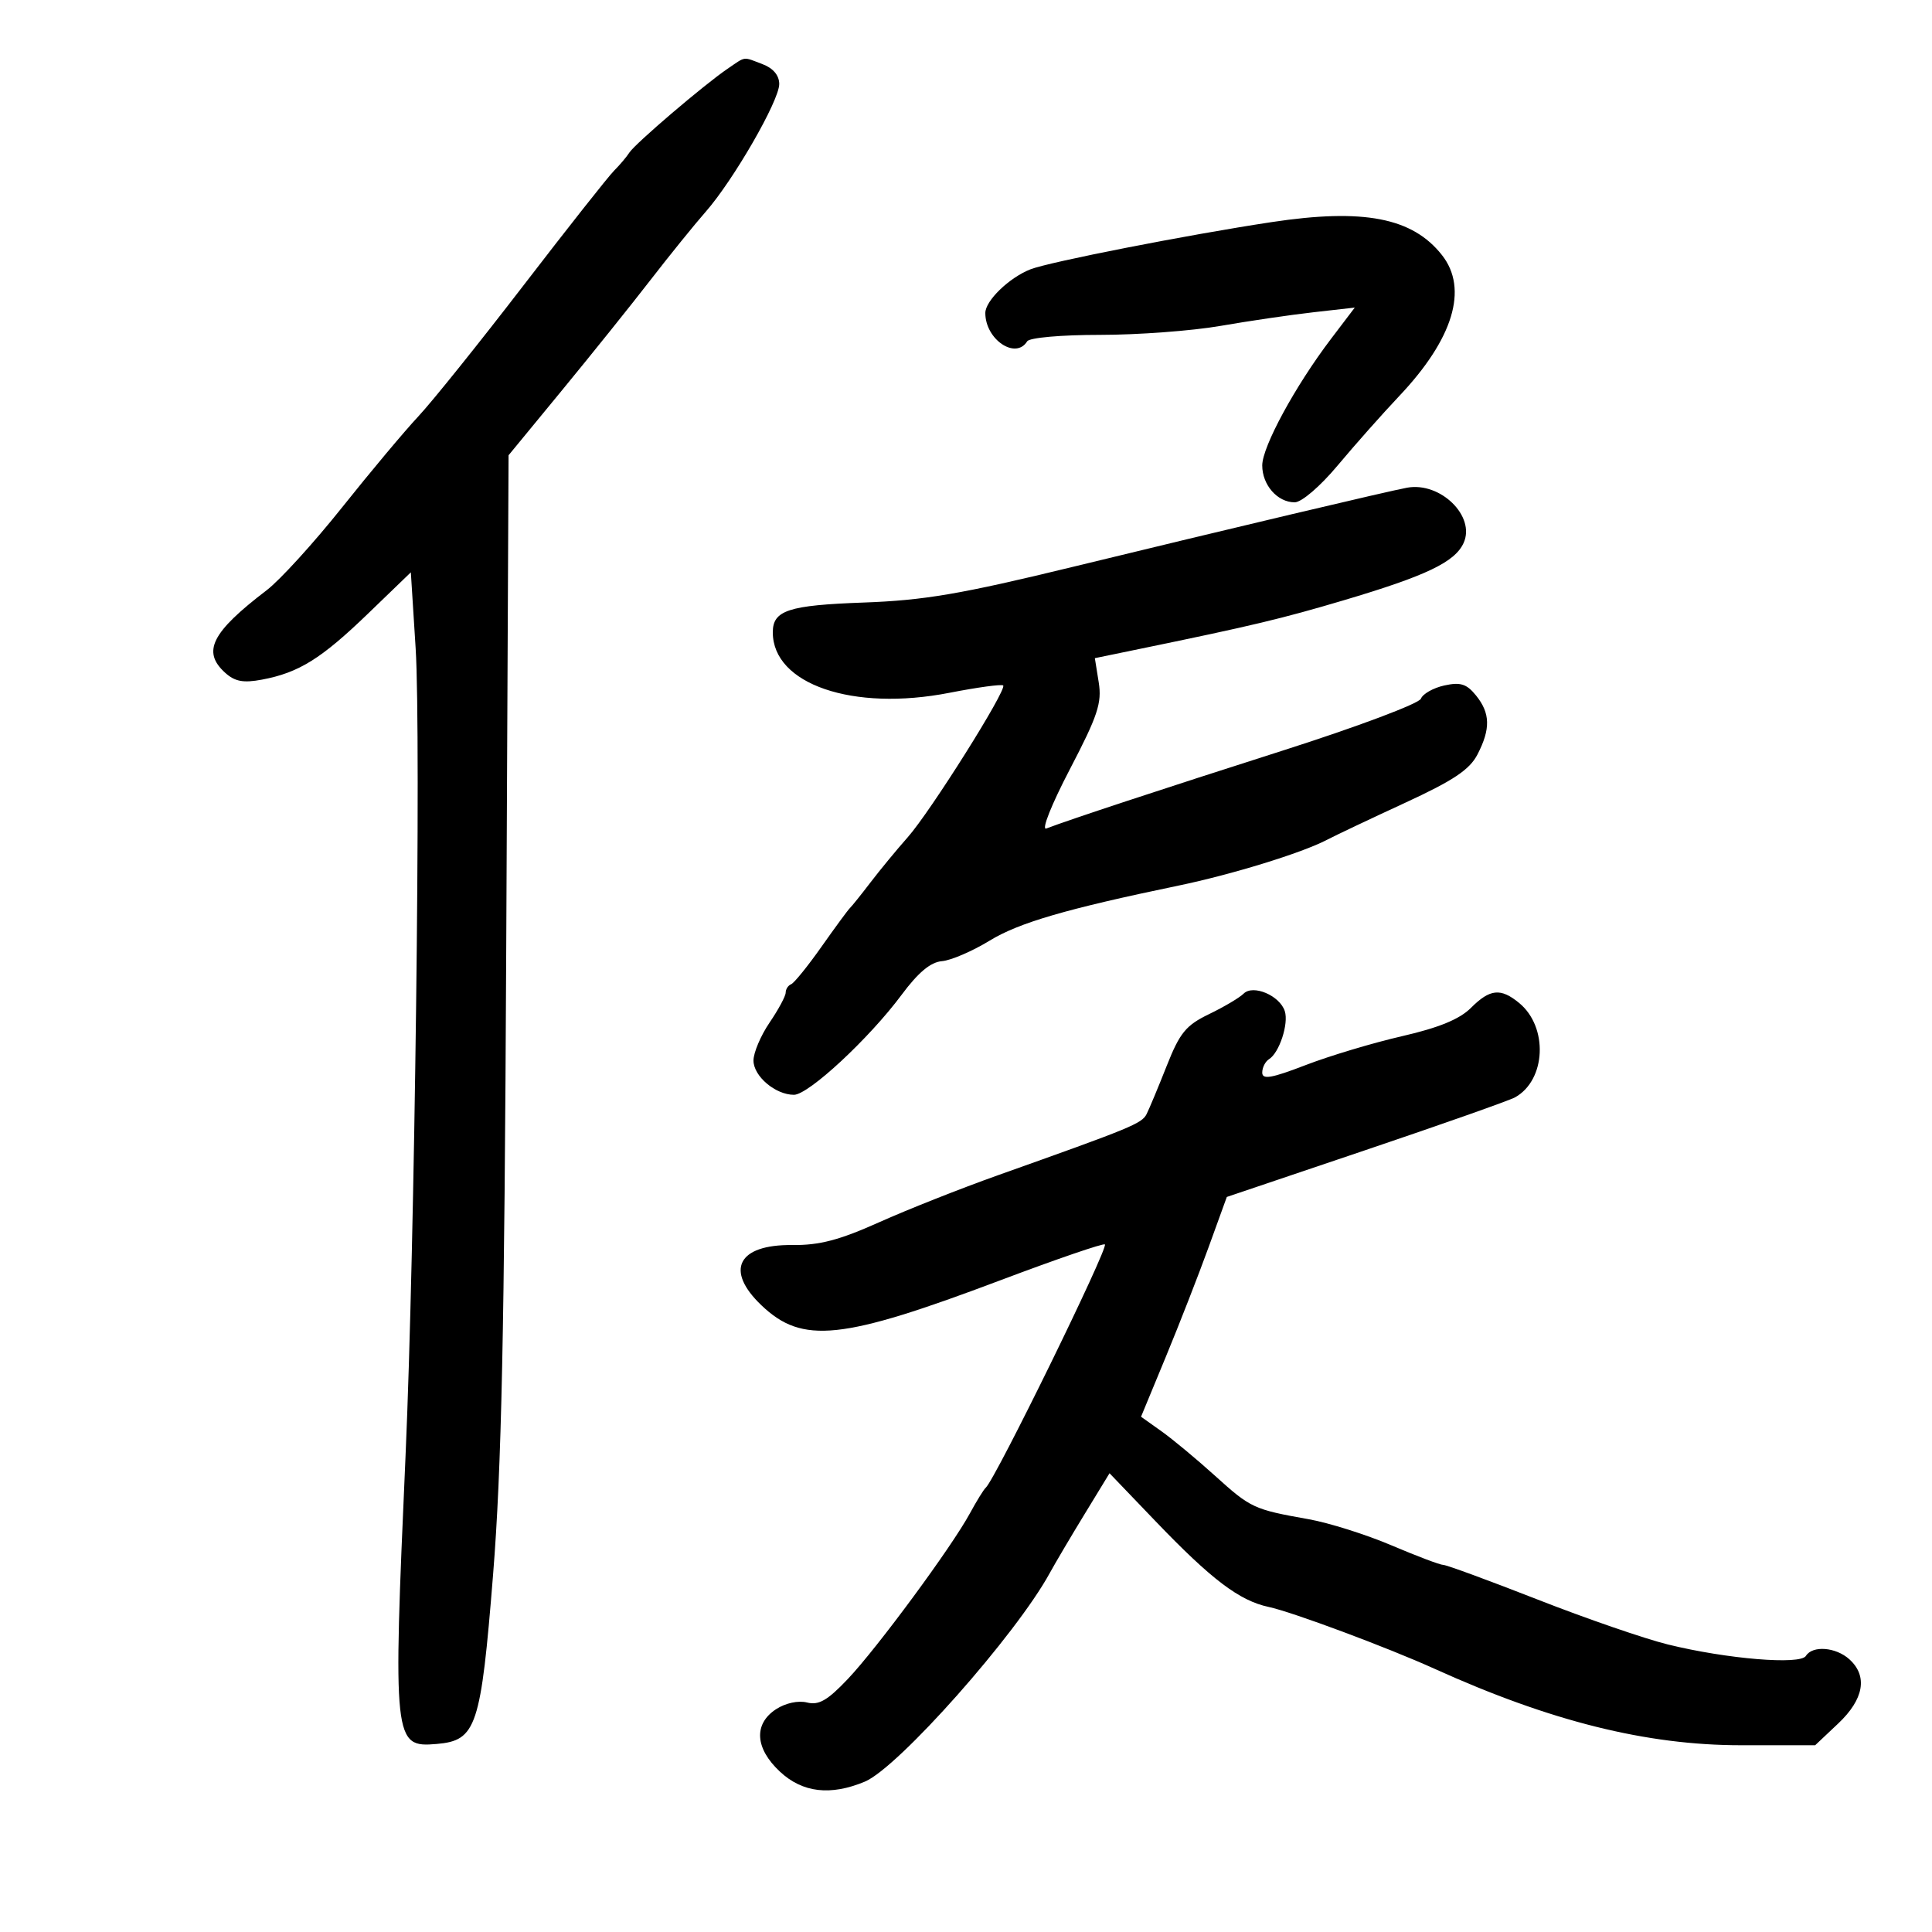 <svg xmlns="http://www.w3.org/2000/svg" width="300" height="300" viewBox="0 0 300 300" version="1.1">
	<path d="M 112.973 10.679 C 109.333 13.151, 98.623 22.295, 97.728 23.694 C 97.303 24.358, 96.233 25.624, 95.349 26.508 C 94.466 27.391, 88.142 35.401, 81.297 44.307 C 74.452 53.213, 67.102 62.367, 64.964 64.650 C 62.827 66.932, 57.493 73.299, 53.111 78.799 C 48.730 84.299, 43.464 90.082, 41.410 91.650 C 32.845 98.187, 31.336 101.184, 34.960 104.464 C 36.471 105.831, 37.780 106.076, 40.675 105.533 C 46.398 104.460, 49.884 102.290, 57.147 95.283 L 63.795 88.870 64.542 100.685 C 65.395 114.175, 64.399 193.869, 62.975 226 C 61.002 270.531, 61.094 271.380, 67.815 270.801 C 73.973 270.270, 74.669 268.178, 76.565 244.500 C 77.885 228.016, 78.324 207.070, 78.608 147.097 L 78.969 70.694 87.273 60.597 C 91.840 55.044, 98.013 47.350, 100.990 43.500 C 103.968 39.650, 107.834 34.871, 109.582 32.880 C 113.903 27.958, 121 15.633, 121 13.051 C 121 11.716, 120.065 10.595, 118.435 9.975 C 115.279 8.775, 115.892 8.696, 112.973 10.679 M 197.452 34.489 C 184.457 36.454, 162.927 40.671, 160 41.823 C 156.687 43.128, 153 46.700, 153 48.605 C 153 52.715, 157.708 55.899, 159.500 53 C 159.850 52.434, 164.762 51.999, 170.809 51.999 C 176.689 51.998, 185.100 51.372, 189.500 50.608 C 193.900 49.843, 200.395 48.890, 203.934 48.490 L 210.369 47.761 206.671 52.630 C 201.119 59.941, 196 69.365, 196 72.275 C 196 75.313, 198.363 78, 201.035 78 C 202.114 78, 204.992 75.530, 207.734 72.250 C 210.378 69.088, 214.669 64.250, 217.270 61.500 C 225.672 52.618, 228.029 44.849, 223.912 39.615 C 219.336 33.798, 211.746 32.328, 197.452 34.489 M 218.500 75.728 C 215.637 76.246, 190.959 82.090, 166.500 88.042 C 149.206 92.250, 143.492 93.224, 134.121 93.561 C 122.416 93.981, 120 94.773, 120 98.188 C 120 106.254, 132.432 110.509, 147.430 107.577 C 151.792 106.725, 155.546 106.213, 155.774 106.440 C 156.401 107.068, 144.486 126.016, 140.959 130 C 139.254 131.925, 136.657 135.075, 135.186 137 C 133.715 138.925, 132.271 140.725, 131.977 141 C 131.682 141.275, 129.698 143.975, 127.566 147 C 125.435 150.025, 123.310 152.650, 122.845 152.833 C 122.380 153.017, 122 153.603, 122 154.136 C 122 154.670, 120.875 156.762, 119.500 158.785 C 118.125 160.809, 117 163.459, 117 164.675 C 117 167.111, 120.408 170, 123.282 170 C 125.547 170, 134.974 161.247, 139.997 154.480 C 142.580 151, 144.504 149.395, 146.265 149.249 C 147.662 149.133, 150.986 147.703, 153.653 146.072 C 158.222 143.275, 165.563 141.135, 183 137.515 C 191.271 135.798, 202.122 132.456, 206 130.432 C 207.375 129.714, 212.853 127.118, 218.173 124.663 C 225.684 121.198, 228.198 119.519, 229.423 117.150 C 231.476 113.178, 231.415 110.734, 229.192 107.989 C 227.735 106.190, 226.781 105.889, 224.276 106.439 C 222.566 106.815, 220.930 107.739, 220.641 108.493 C 220.351 109.249, 210.785 112.843, 199.308 116.508 C 180.261 122.590, 166.093 127.260, 162.469 128.650 C 161.667 128.958, 163.267 124.934, 166.126 119.453 C 170.460 111.145, 171.120 109.155, 170.609 105.954 L 170.008 102.199 177.254 100.705 C 194.420 97.167, 199.049 96.062, 208.623 93.220 C 221.477 89.404, 225.914 87.284, 227.267 84.313 C 229.157 80.165, 223.671 74.792, 218.500 75.728 M 193.107 154.293 C 192.480 154.920, 190.072 156.347, 187.756 157.466 C 184.147 159.208, 183.203 160.360, 181.170 165.500 C 179.865 168.800, 178.459 172.171, 178.046 172.990 C 177.305 174.460, 175.716 175.114, 155 182.476 C 149.225 184.529, 140.900 187.823, 136.500 189.798 C 130.333 192.565, 127.242 193.374, 123.012 193.329 C 114.559 193.238, 112.521 197.249, 118.250 202.700 C 124.604 208.747, 130.648 208.112, 155.332 198.803 C 164.040 195.519, 171.346 193.013, 171.567 193.234 C 172.131 193.798, 154.539 229.726, 153.075 231 C 152.759 231.275, 151.645 233.075, 150.601 235 C 147.762 240.233, 136.206 255.910, 131.642 260.723 C 128.491 264.045, 127.140 264.822, 125.311 264.363 C 123.942 264.020, 121.960 264.451, 120.493 265.413 C 116.997 267.704, 117.236 271.484, 121.106 275.099 C 124.606 278.368, 128.957 278.880, 134.292 276.651 C 139.471 274.488, 157.782 253.833, 163.007 244.261 C 163.837 242.743, 166.264 238.634, 168.402 235.132 L 172.288 228.764 179.394 236.176 C 188.110 245.268, 192.447 248.557, 196.994 249.524 C 200.646 250.300, 215.442 255.816, 222.752 259.126 C 240.761 267.282, 255.664 271, 270.345 271 L 281.858 271 285.429 267.632 C 289.430 263.858, 290.057 260.267, 287.171 257.655 C 285.070 255.753, 281.445 255.471, 280.419 257.131 C 279.541 258.551, 268.170 257.609, 259 255.356 C 255.425 254.478, 246.319 251.338, 238.764 248.379 C 231.210 245.421, 224.619 243, 224.119 243 C 223.619 243, 219.992 241.631, 216.061 239.958 C 212.129 238.285, 206.344 236.460, 203.206 235.902 C 194.664 234.385, 194.218 234.177, 188.652 229.143 C 185.818 226.580, 182.078 223.472, 180.339 222.237 L 177.179 219.991 181.005 210.745 C 183.109 205.660, 186.106 197.981, 187.665 193.681 L 190.500 185.862 212.089 178.571 C 223.963 174.561, 234.394 170.879, 235.269 170.389 C 240.072 167.701, 240.429 159.478, 235.903 155.750 C 233.023 153.378, 231.363 153.546, 228.399 156.510 C 226.647 158.262, 223.417 159.587, 217.695 160.901 C 213.188 161.935, 206.463 163.952, 202.750 165.382 C 197.435 167.430, 196 167.678, 196 166.550 C 196 165.763, 196.478 164.823, 197.062 164.462 C 198.647 163.482, 200.127 158.976, 199.506 157.020 C 198.736 154.593, 194.578 152.822, 193.107 154.293" stroke="none" fill="black" fill-rule="evenodd"/>
</svg>